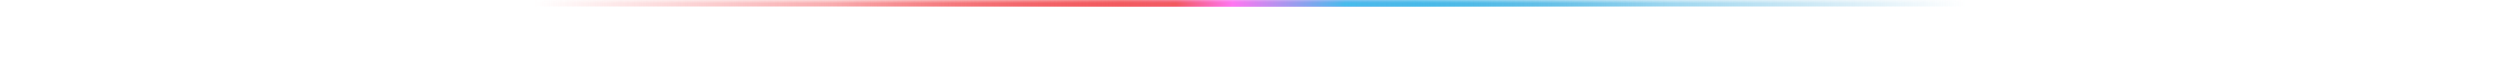 <svg width="384"
    height="12"
    viewBox="0 0 384 12"
    fill="none"
    xmlns="http://www.w3.org/2000/svg">
    <g clip-path="url(#clip0_778_6869)">
        <mask id="mask0_778_6869"
            style="mask-type:alpha"
            maskUnits="userSpaceOnUse"
            x="58"
            y="0"
            width="268"
            height="4">
            <path d="M326 4L58 4V0L326 0V4Z"
                fill="#C4C4C4" />
        </mask>
        <g mask="url(#mask0_778_6869)">
            <g filter="url(#filter0_f_778_6869)">
                <path d="M302 1L82 1V-1L302 -1V1Z"
                    fill="url(#paint0_linear_778_6869)" />
            </g>
        </g>
        <mask id="mask1_778_6869"
            style="mask-type:alpha"
            maskUnits="userSpaceOnUse"
            x="122"
            y="0"
            width="140"
            height="12">
            <path d="M262 12L122 12V0L262 0V12Z"
                fill="#C4C4C4" />
        </mask>
        <g mask="url(#mask1_778_6869)">
            <g filter="url(#filter1_f_778_6869)">
                <path d="M256 1L128 1V-1L256 -1V1Z"
                    fill="url(#paint1_linear_778_6869)" />
            </g>
        </g>
    </g>
    <defs>
        <filter id="filter0_f_778_6869"
            x="81"
            y="-2"
            width="222"
            height="4"
            filterUnits="userSpaceOnUse"
            color-interpolation-filters="sRGB">
            <feFlood flood-opacity="0"
                result="BackgroundImageFix" />
            <feBlend mode="normal"
                in="SourceGraphic"
                in2="BackgroundImageFix"
                result="shape" />
            <feGaussianBlur stdDeviation="0.5"
                result="effect1_foregroundBlur_778_6869" />
        </filter>
        <filter id="filter1_f_778_6869"
            x="119"
            y="-10"
            width="146"
            height="20"
            filterUnits="userSpaceOnUse"
            color-interpolation-filters="sRGB">
            <feFlood flood-opacity="0"
                result="BackgroundImageFix" />
            <feBlend mode="normal"
                in="SourceGraphic"
                in2="BackgroundImageFix"
                result="shape" />
            <feGaussianBlur stdDeviation="4.5"
                result="effect1_foregroundBlur_778_6869" />
        </filter>
        <linearGradient id="paint0_linear_778_6869"
            x1="302"
            y1="0"
            x2="82"
            y2="0"
            gradientUnits="userSpaceOnUse">
            <stop stop-color="#52ACD7"
                stop-opacity="0" />
            <stop offset="0.385"
                stop-color="#46BCEC" />
            <stop offset="0.521"
                stop-color="#FF76F1" />
            <stop offset="0.589"
                stop-color="#F25A5F" />
            <stop offset="1"
                stop-color="#F25A5F"
                stop-opacity="0" />
        </linearGradient>
        <linearGradient id="paint1_linear_778_6869"
            x1="256"
            y1="0"
            x2="128"
            y2="0"
            gradientUnits="userSpaceOnUse">
            <stop stop-color="#52ACD7"
                stop-opacity="0" />
            <stop offset="0.385"
                stop-color="#46BCEC" />
            <stop offset="0.521"
                stop-color="#FF76F1" />
            <stop offset="0.589"
                stop-color="#F25A5F" />
            <stop offset="1"
                stop-color="#F25A5F"
                stop-opacity="0" />
        </linearGradient>
        <clipPath id="clip0_778_6869">
            <rect width="384"
                height="12"
                fill="white" />
        </clipPath>
    </defs>
</svg>
